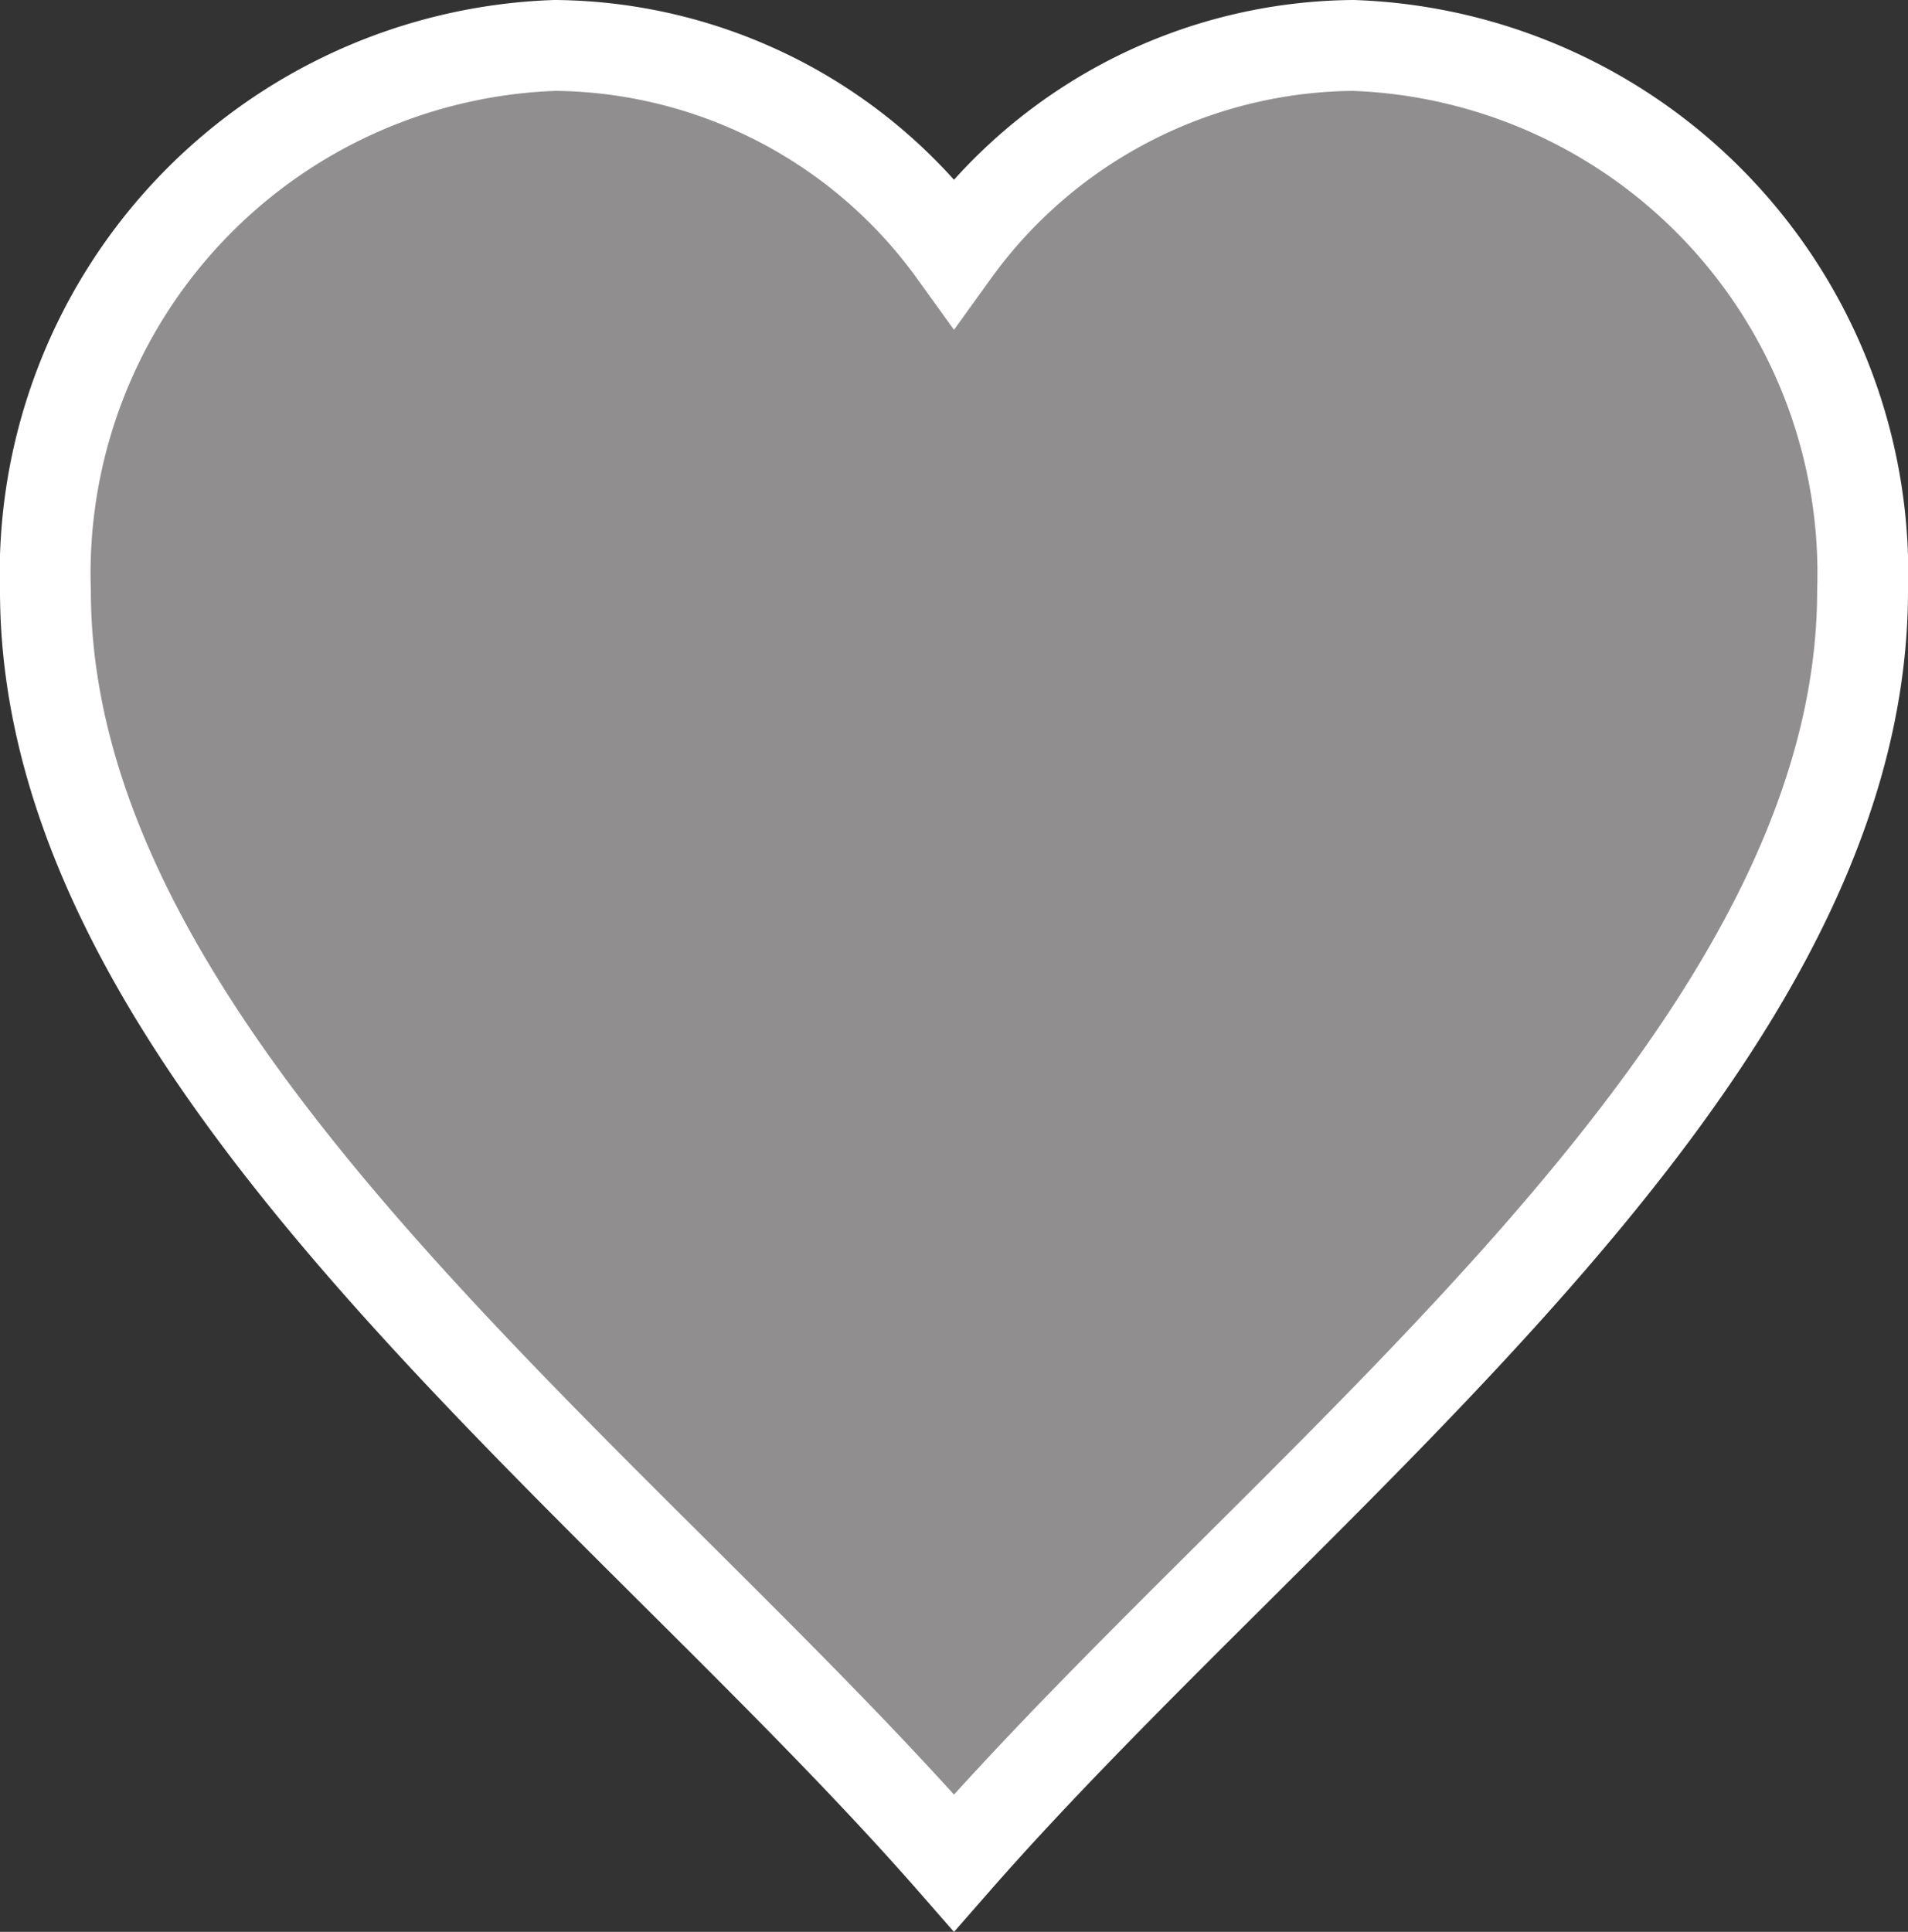<svg xmlns="http://www.w3.org/2000/svg" width="21" height="21.259" viewBox="0 0 21 21.259">
  <rect x="0" y="0" width="21" height="21.259" fill="#333333" stroke="none"/>
  <g id="Component_95_3" data-name="Component 95 – 3" transform="translate(0.5 0.5)">
    <g id="Group_2602" data-name="Group 2602" transform="translate(-13584.806 -6745)">
      <g id="Group_2601" data-name="Group 2601" transform="translate(725.927 1241.108)">
        <path id="Path" d="M5.606,0A5.471,5.471,0,0,1,10,2.274,5.472,5.472,0,0,1,14.394,0,5.813,5.813,0,0,1,20,6c0,5.19-6.278,9.744-10,14C6.278,15.744,0,11.19,0,6A5.813,5.813,0,0,1,5.606,0Z" transform="translate(12858.879 5503.892)" fill="#908e8e" stroke="#fff" stroke-miterlimit="10" stroke-width="1"/>
      </g>
    </g>
  </g>
</svg>
